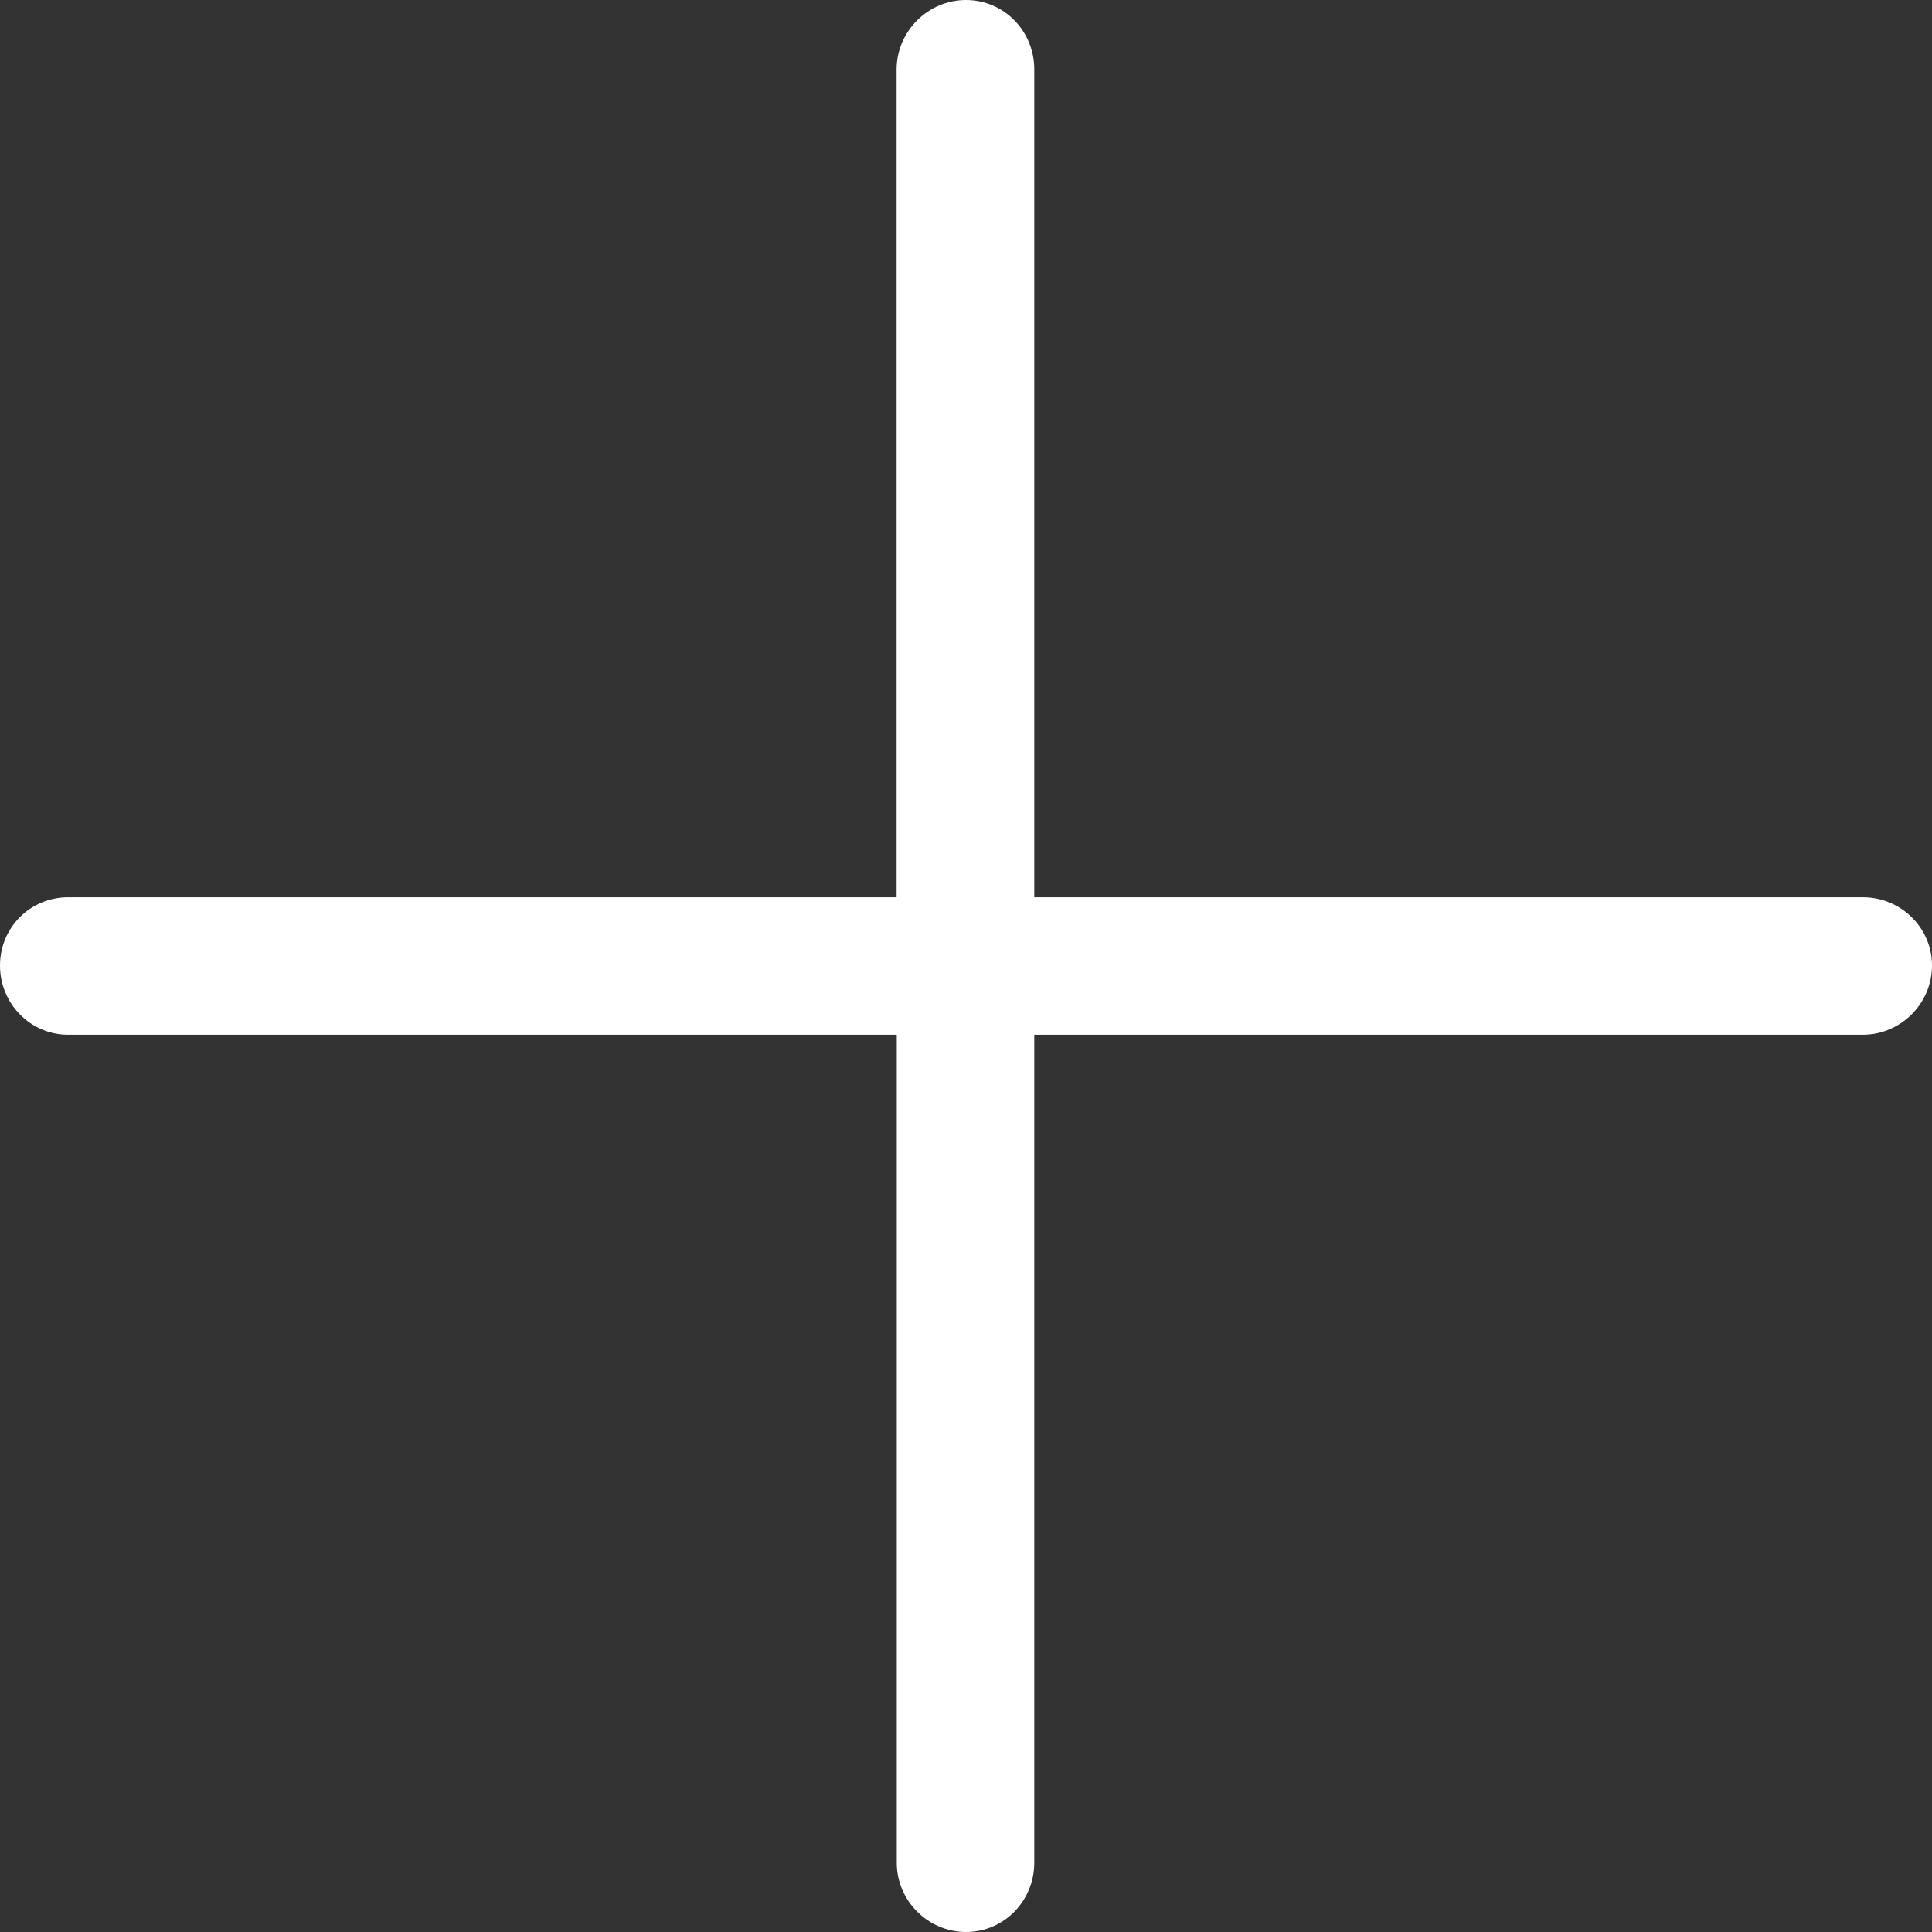 <svg width="12" height="12" viewBox="0 0 12 12" fill="none" xmlns="http://www.w3.org/2000/svg">
<rect x="0" y="0" width="12" height="12" fill="#333333" stroke="none"/>
<path d="M0.424 6.427C0.188 6.427 0 6.233 0 5.997C0 5.761 0.188 5.573 0.424 5.573H5.569V0.43C5.57 0.194 5.764 0 6 0C6.237 0 6.424 0.194 6.424 0.43V5.573H11.57C11.806 5.573 12 5.761 12 5.997C12 6.233 11.806 6.427 11.57 6.427H6.424V11.57C6.424 11.806 6.237 12 6 12C5.764 12 5.57 11.806 5.57 11.57V6.427H0.424Z" fill="white"/>
</svg>
